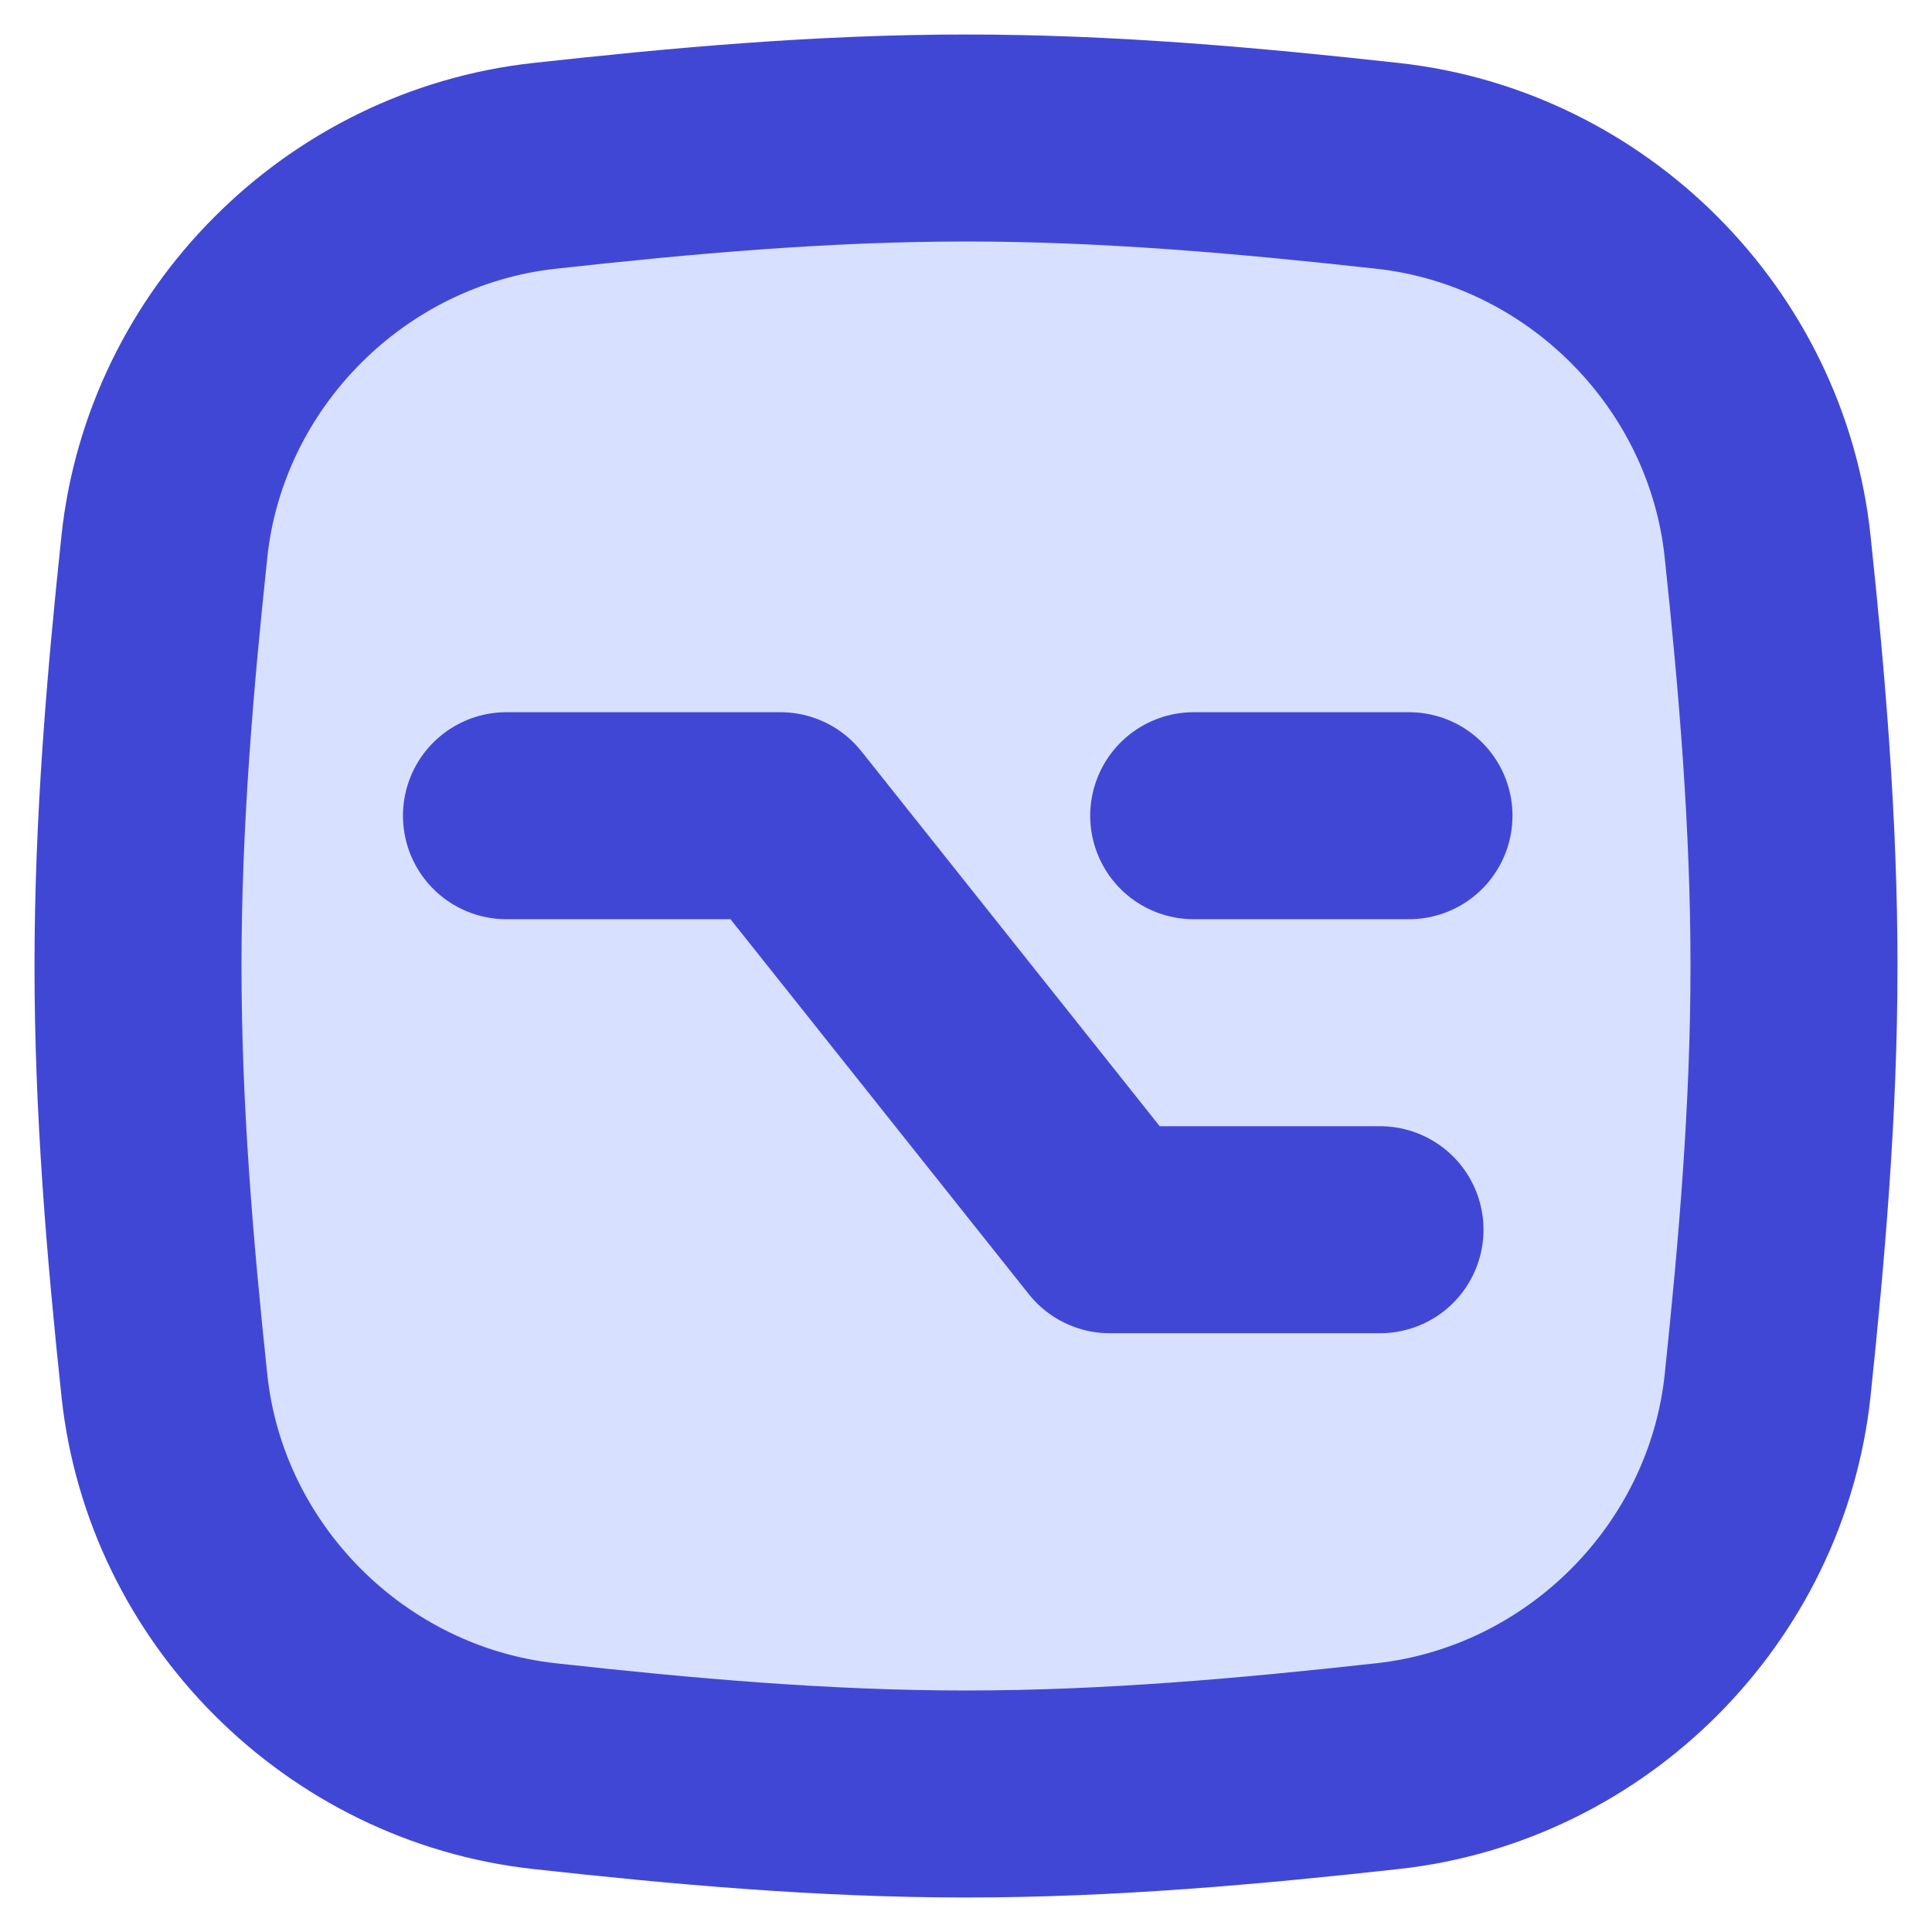 <svg fill="none" height="14" viewBox="0 0 14 14" width="14" xmlns="http://www.w3.org/2000/svg"><g stroke="#4147d5" stroke-width="1.5"><path d="m1.191 10.038c.152 1.441 1.313 2.601 2.753 2.76.995.11 2.016.202 3.056.202s2.061-.092 3.056-.202c1.44-.159 2.6-1.319 2.753-2.76.104-.99.191-2.004.191-3.038 0-1.034-.086-2.049-.191-3.038-.152-1.441-1.312-2.601-2.753-2.76-.995-.11-2.016-.202-3.056-.202s-2.061.092-3.056.202c-1.44.159-2.6 1.319-2.753 2.76-.105.99-.191 2.004-.191 3.038 0 1.034.086 2.049.191 3.038z" fill="#d7e0ff"/><g stroke-linecap="round" stroke-linejoin="round"><path d="m3.67 5.911h1.985l2.387 3h1.958"/><path d="m8.65 5.911h1.56"/></g></g></svg>